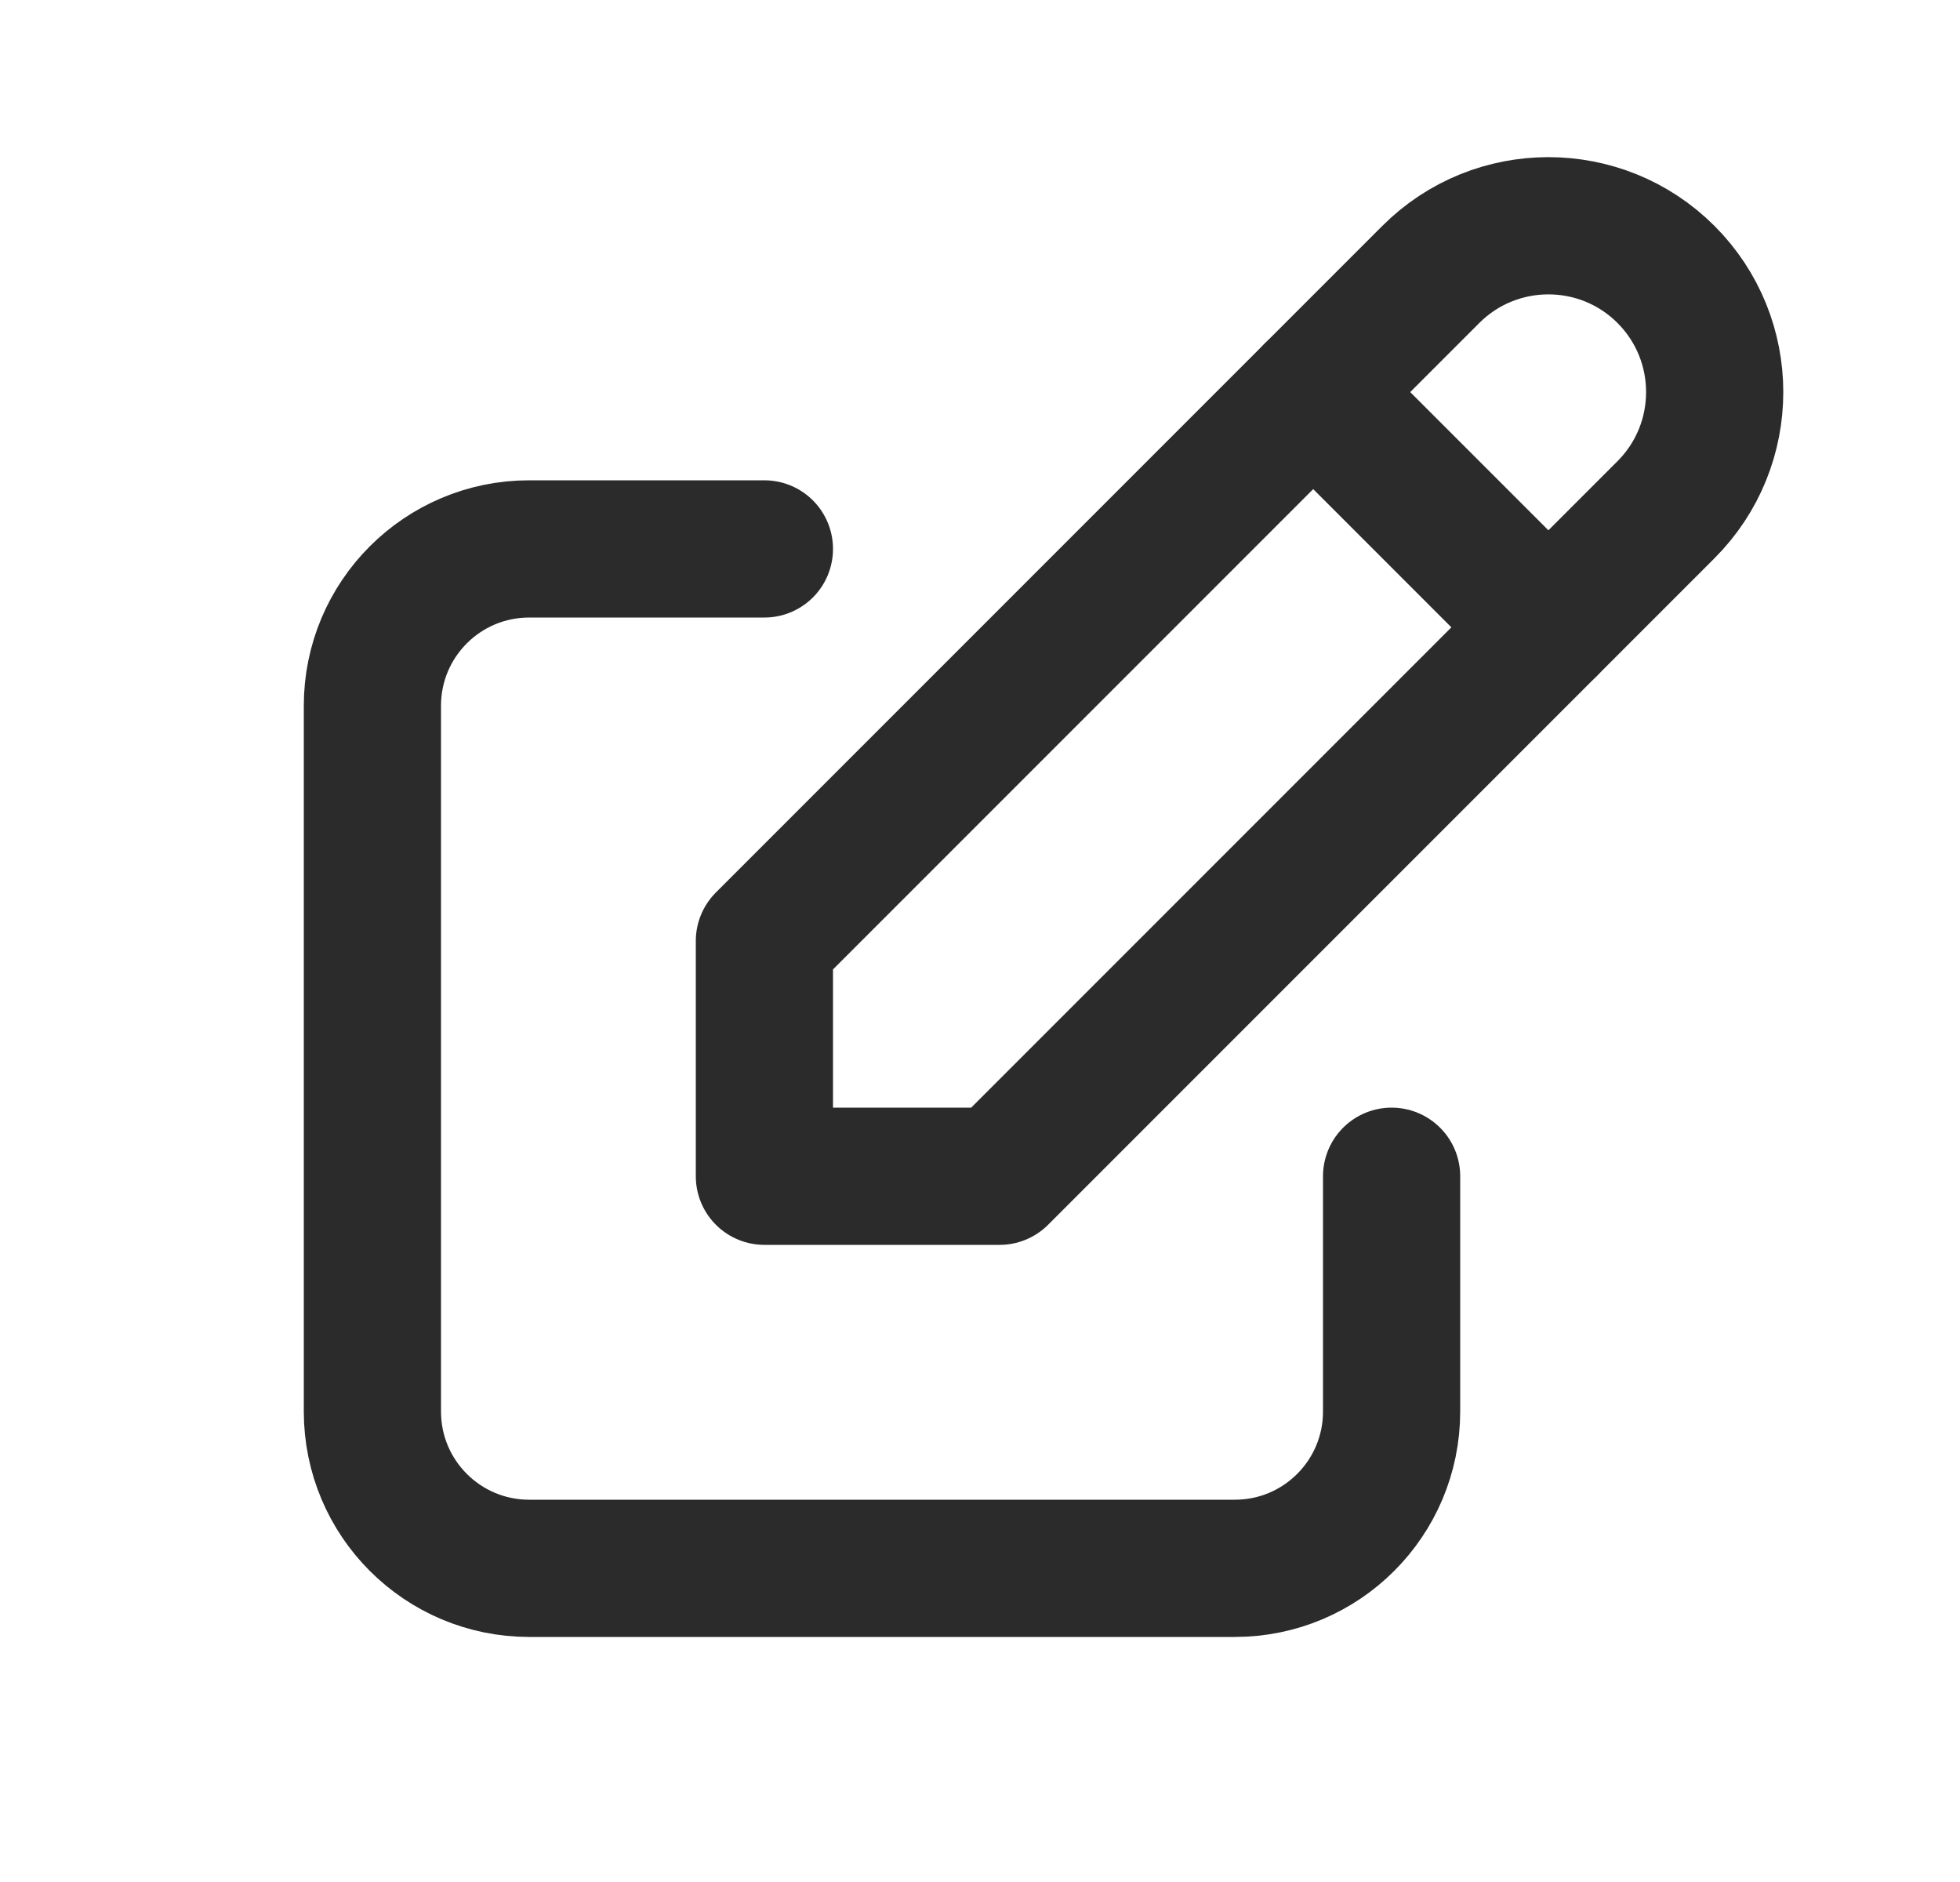 <svg width="25" height="24" viewBox="0 0 25 24" fill="none" xmlns="http://www.w3.org/2000/svg">
<path d="M9.75 7H6.75C5.645 7 4.75 7.895 4.75 9V18C4.75 19.105 5.645 20 6.75 20H15.75C16.855 20 17.75 19.105 17.75 18V15" stroke="#2C2B2B" stroke-width="1.75" stroke-linecap="round" stroke-linejoin="round"/>
<path d="M9.75 15H12.75L21.25 6.5C22.078 5.672 22.078 4.328 21.25 3.5C20.422 2.672 19.078 2.672 18.25 3.5L9.75 12V15" stroke="#2C2B2B" stroke-width="1.75" stroke-linecap="round" stroke-linejoin="round"/>
<path d="M16.75 5L19.75 8" stroke="#2C2B2B" stroke-width="1.75" stroke-linecap="round" stroke-linejoin="round"/>
</svg>

